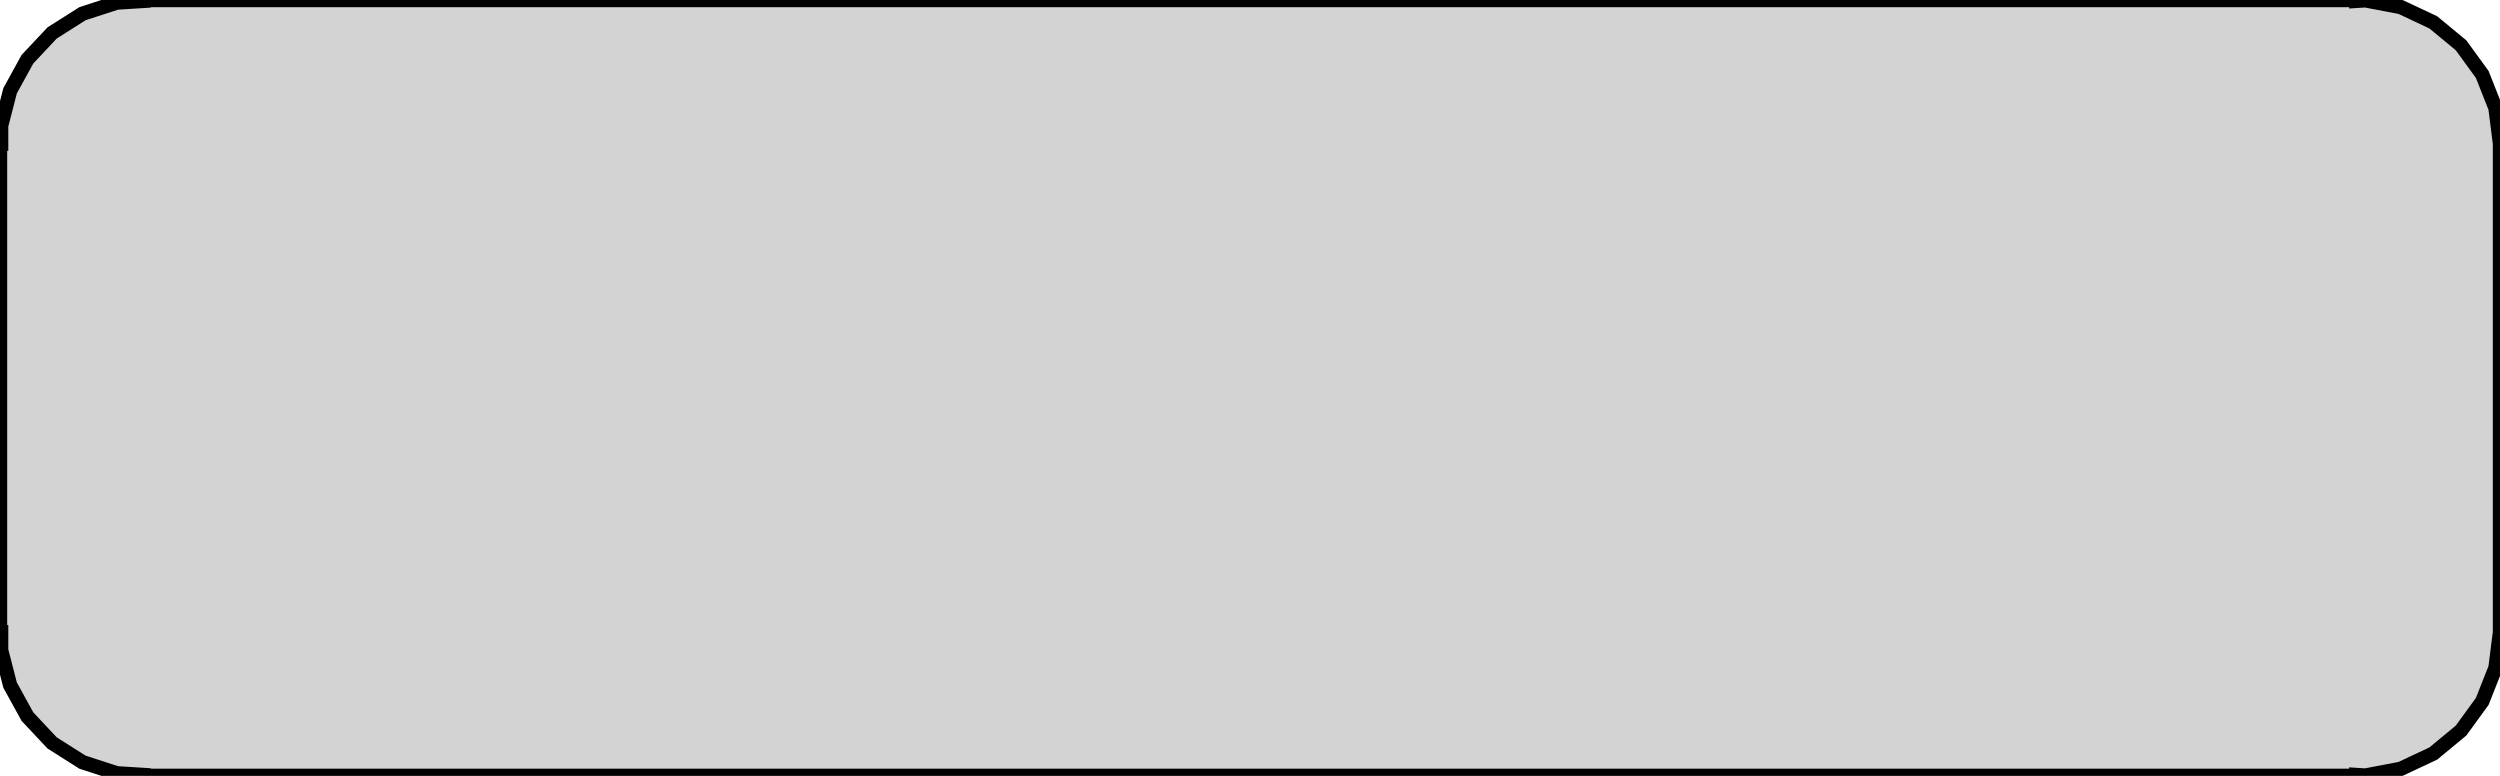 <?xml version="1.0" standalone="no"?>
<!DOCTYPE svg PUBLIC "-//W3C//DTD SVG 1.1//EN" "http://www.w3.org/Graphics/SVG/1.1/DTD/svg11.dtd">
<svg width="87mm" height="27mm" viewBox="9 -36 87 27" xmlns="http://www.w3.org/2000/svg" version="1.1">
<title>OpenSCAD Model</title>
<path d="
M 91,-9.03 L 91.314,-9.01 L 92.545,-9.245 L 93.679,-9.778 L 94.645,-10.577 L 95.382,-11.591
 L 95.843,-12.757 L 96,-14 L 96,-31 L 95.843,-32.243 L 95.382,-33.409 L 94.645,-34.423
 L 93.679,-35.222 L 92.545,-35.755 L 91.314,-35.99 L 91,-35.97 L 91,-36 L 14,-36
 L 14,-35.97 L 13.063,-35.911 L 11.871,-35.524 L 10.813,-34.853 L 9.955,-33.939 L 9.351,-32.841
 L 9.039,-31.627 L 9.039,-31 L 9,-31 L 9,-14 L 9.039,-14 L 9.039,-13.373
 L 9.351,-12.159 L 9.955,-11.061 L 10.813,-10.147 L 11.871,-9.476 L 13.063,-9.089 L 14,-9.03
 L 14,-9 L 91,-9 z
" stroke="black" fill="lightgray" stroke-width="0.5"/>
</svg>
